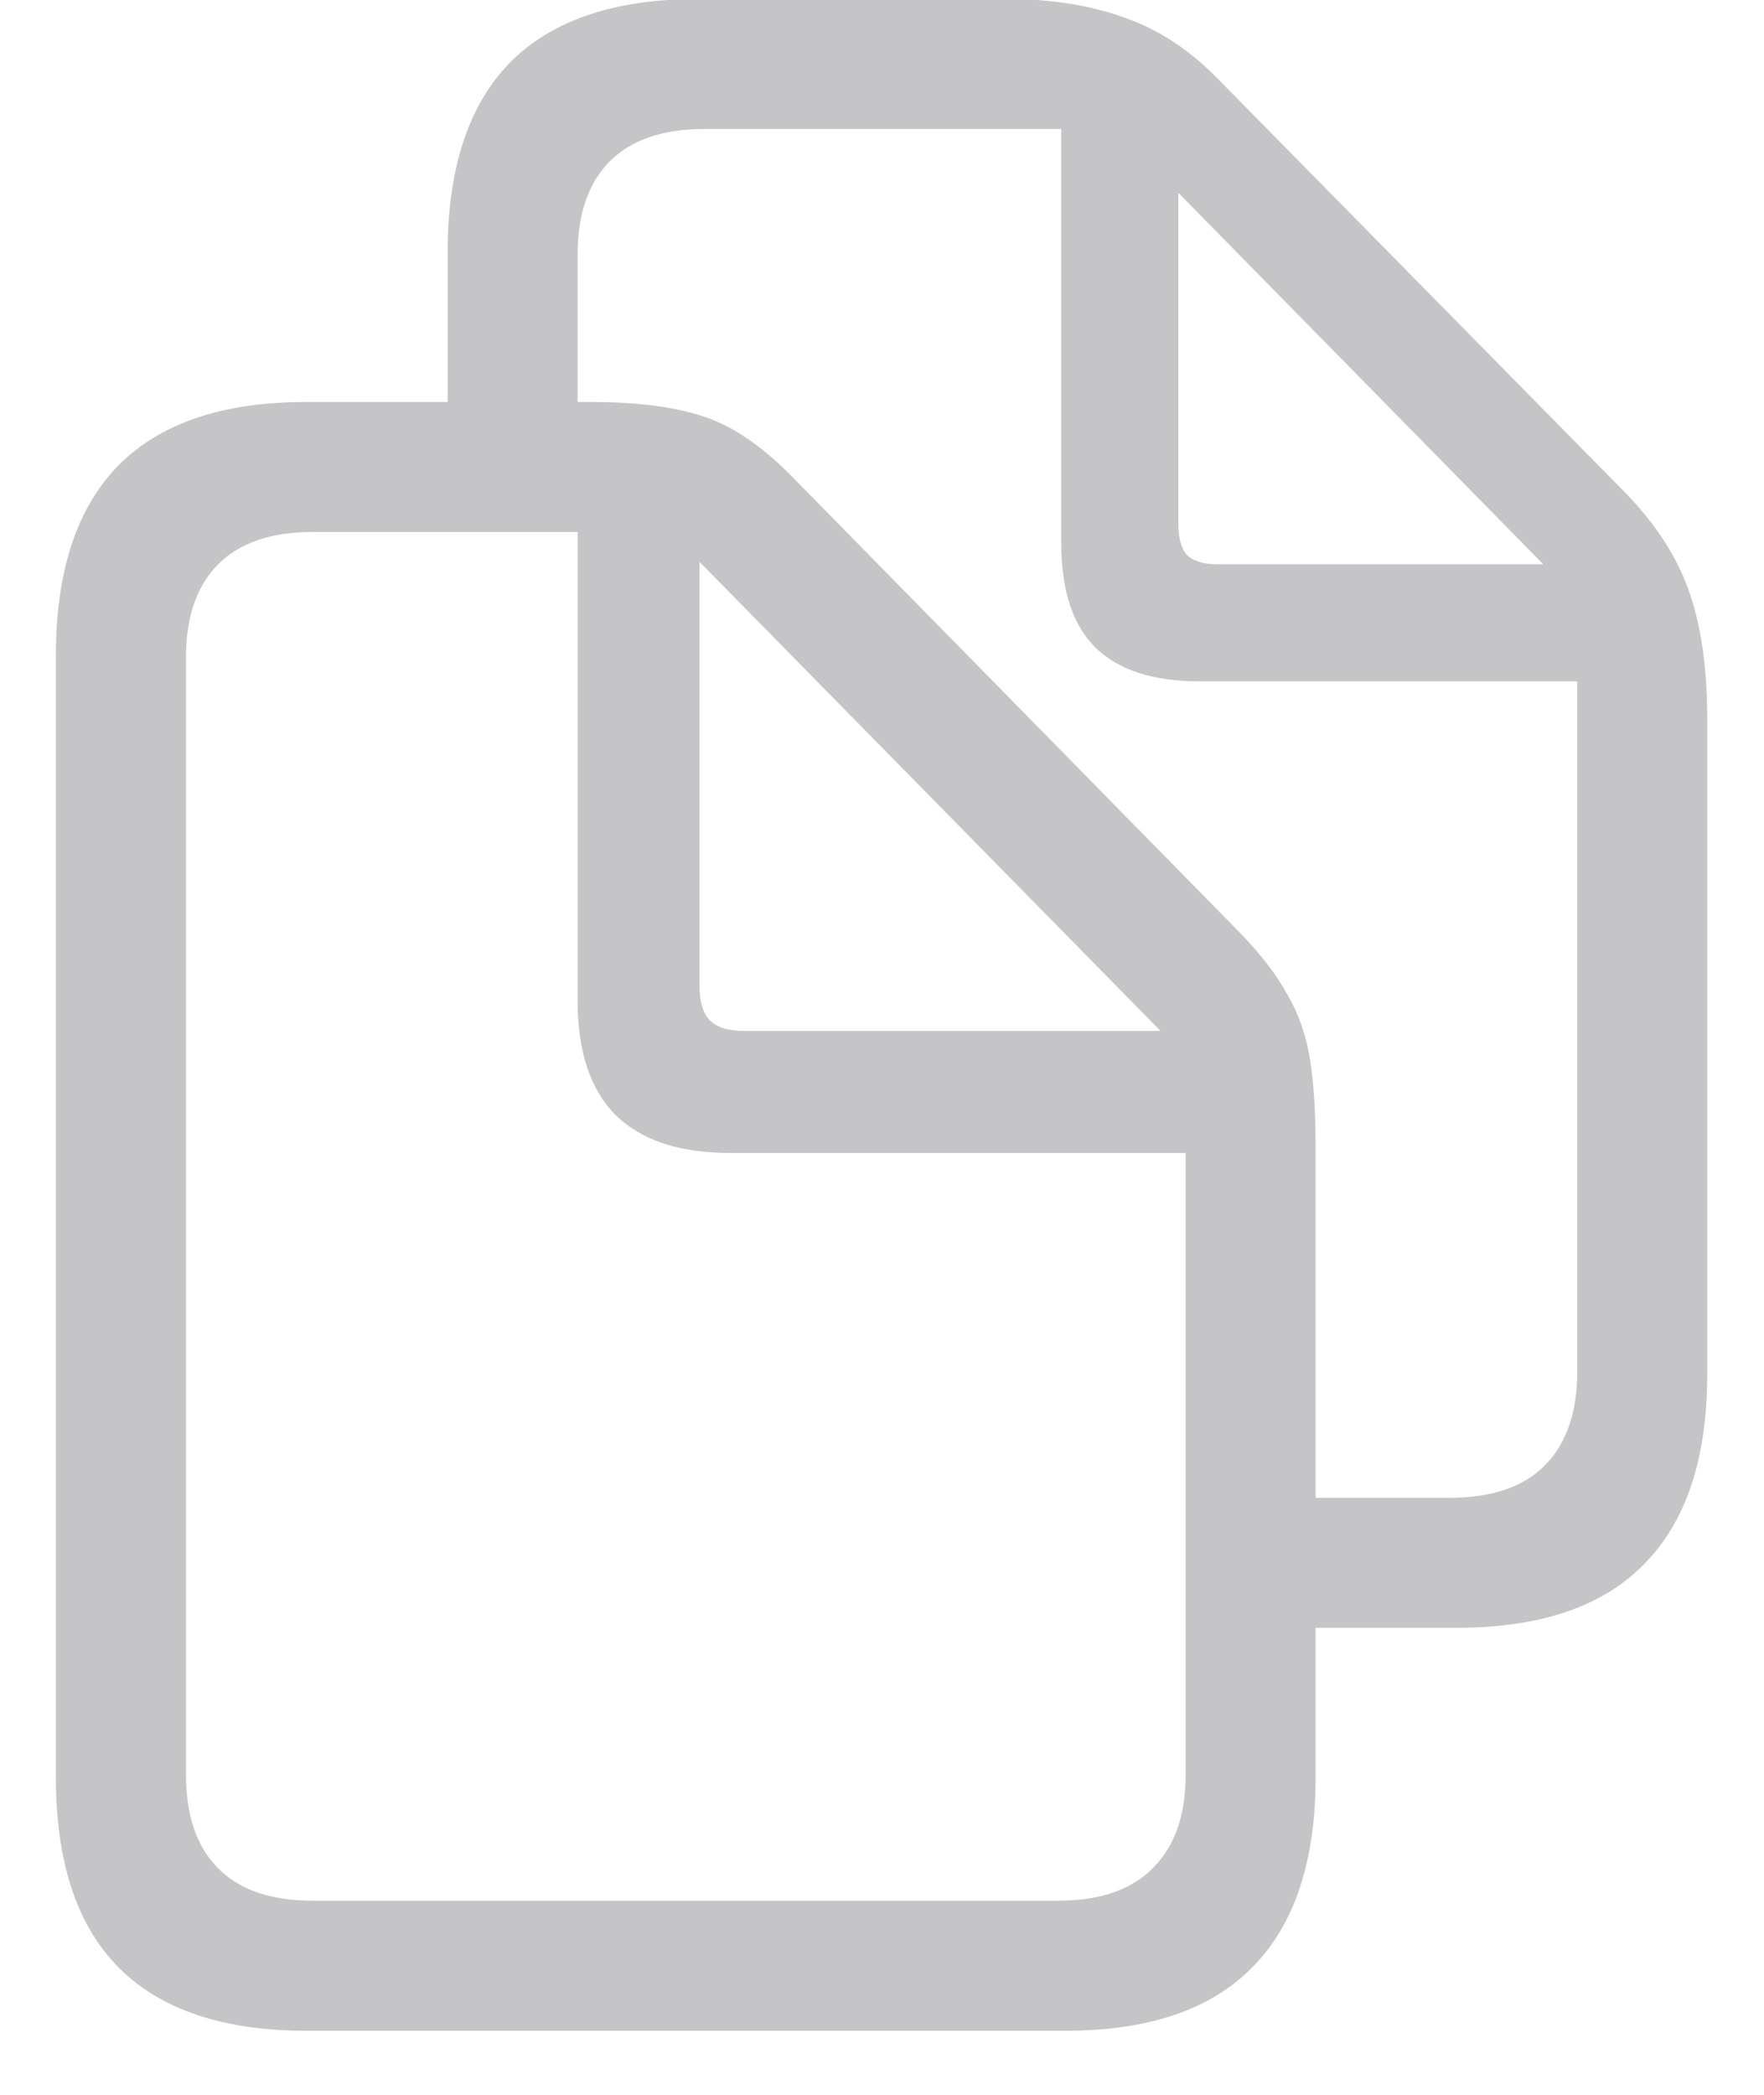 <svg width="16" height="19" viewBox="0 0 16 19" fill="none" xmlns="http://www.w3.org/2000/svg">
<path d="M4.06 4.048V2.291C4.06 1.529 4.248 0.955 4.624 0.569C5.004 0.184 5.573 -0.009 6.33 -0.009H9.135C9.531 -0.009 9.885 0.047 10.197 0.159C10.51 0.267 10.795 0.455 11.054 0.723L14.753 4.48C15.026 4.764 15.217 5.062 15.324 5.374C15.432 5.687 15.485 6.067 15.485 6.517V12.464C15.485 13.226 15.295 13.799 14.914 14.185C14.538 14.571 13.972 14.764 13.215 14.764H11.706V13.585H13.149C13.53 13.585 13.818 13.487 14.013 13.291C14.209 13.091 14.306 12.808 14.306 12.442V6.18H10.878C10.459 6.18 10.144 6.077 9.934 5.872C9.729 5.667 9.626 5.352 9.626 4.927V1.17H6.389C6.008 1.17 5.72 1.27 5.524 1.47C5.334 1.666 5.239 1.946 5.239 2.312V4.048H4.06ZM10.688 4.751C10.688 4.883 10.715 4.979 10.769 5.037C10.827 5.091 10.92 5.118 11.047 5.118H13.998L10.688 1.749V4.751ZM0.507 16.119V5.945C0.507 5.184 0.695 4.61 1.071 4.224C1.452 3.838 2.021 3.646 2.778 3.646H5.363C5.773 3.646 6.113 3.689 6.381 3.777C6.65 3.865 6.923 4.053 7.202 4.341L11.237 8.45C11.433 8.65 11.579 8.841 11.677 9.021C11.779 9.197 11.848 9.393 11.882 9.607C11.916 9.822 11.933 10.086 11.933 10.398V16.119C11.933 16.88 11.743 17.454 11.362 17.84C10.986 18.226 10.419 18.419 9.663 18.419H2.778C2.021 18.419 1.452 18.226 1.071 17.84C0.695 17.459 0.507 16.885 0.507 16.119ZM1.687 16.097C1.687 16.463 1.782 16.744 1.972 16.939C2.167 17.139 2.453 17.239 2.829 17.239H9.604C9.98 17.239 10.266 17.139 10.461 16.939C10.656 16.744 10.754 16.463 10.754 16.097V10.457H6.616C6.162 10.457 5.817 10.342 5.583 10.113C5.354 9.883 5.239 9.537 5.239 9.073V4.825H2.836C2.456 4.825 2.167 4.925 1.972 5.125C1.782 5.32 1.687 5.599 1.687 5.96V16.097ZM6.755 9.351H10.527L6.345 5.096V8.941C6.345 9.087 6.376 9.192 6.44 9.256C6.503 9.319 6.608 9.351 6.755 9.351Z" fill="#3C3C43" fill-opacity="0.3"/>
</svg>
